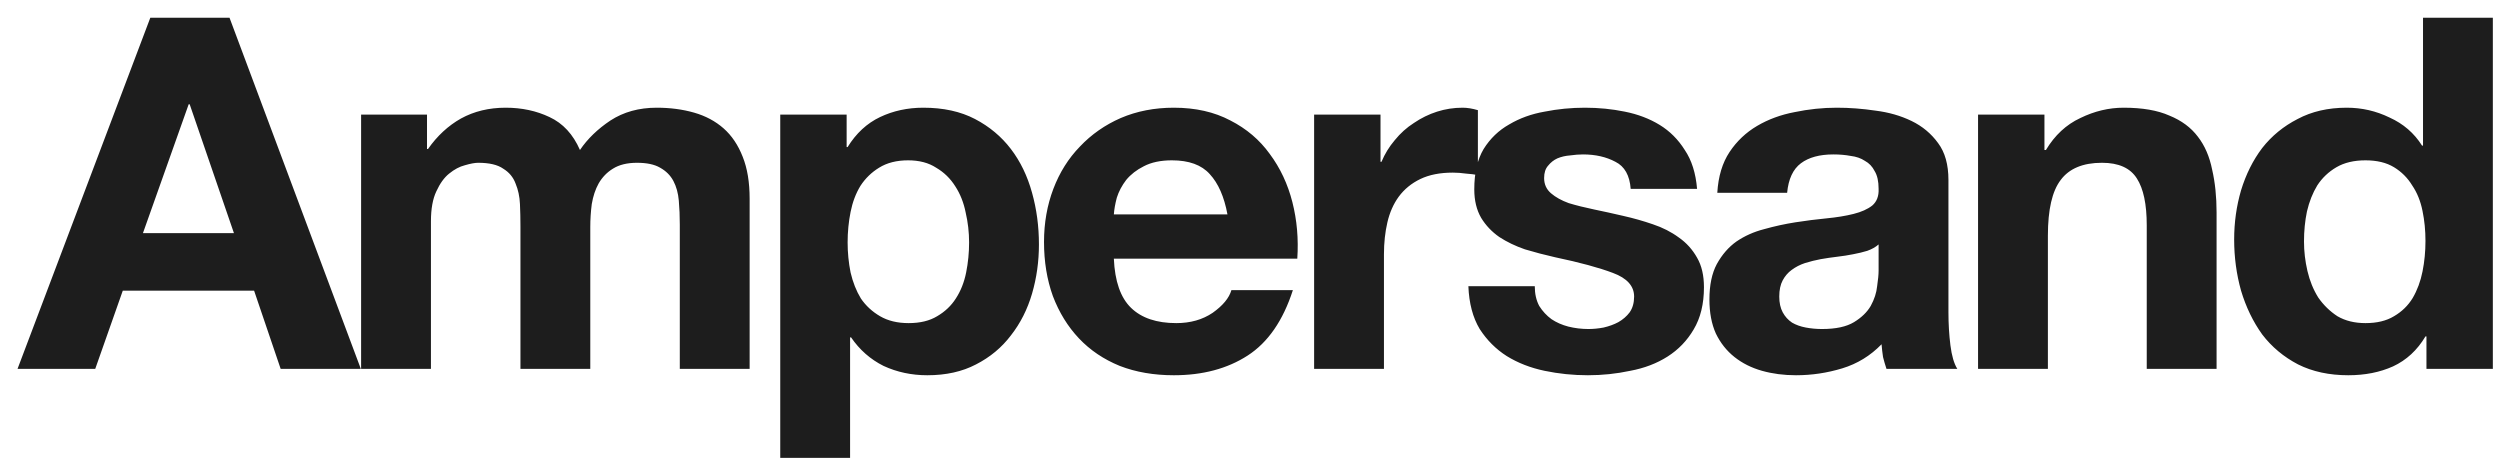<svg width="122" height="23" viewBox="0 0 122 23" fill="none" xmlns="http://www.w3.org/2000/svg">
<path d="M6.976 11.376H11.416L9.256 5.088H9.208L6.976 11.376ZM7.336 0.864H11.2L17.608 18H13.696L12.4 14.184H5.992L4.648 18H0.856L7.336 0.864ZM17.622 5.592H20.838V7.272H20.886C21.334 6.632 21.87 6.136 22.494 5.784C23.134 5.432 23.862 5.256 24.678 5.256C25.462 5.256 26.174 5.408 26.814 5.712C27.47 6.016 27.966 6.552 28.302 7.32C28.67 6.776 29.166 6.296 29.79 5.88C30.43 5.464 31.182 5.256 32.046 5.256C32.702 5.256 33.31 5.336 33.87 5.496C34.43 5.656 34.91 5.912 35.31 6.264C35.71 6.616 36.022 7.08 36.246 7.656C36.47 8.216 36.582 8.896 36.582 9.696V18H33.174V10.968C33.174 10.552 33.158 10.16 33.126 9.792C33.094 9.424 33.006 9.104 32.862 8.832C32.718 8.56 32.502 8.344 32.214 8.184C31.942 8.024 31.566 7.944 31.086 7.944C30.606 7.944 30.214 8.04 29.91 8.232C29.622 8.408 29.39 8.648 29.214 8.952C29.054 9.24 28.942 9.576 28.878 9.96C28.83 10.328 28.806 10.704 28.806 11.088V18H25.398V11.04C25.398 10.672 25.39 10.312 25.374 9.96C25.358 9.592 25.286 9.256 25.158 8.952C25.046 8.648 24.846 8.408 24.558 8.232C24.286 8.04 23.878 7.944 23.334 7.944C23.174 7.944 22.958 7.984 22.686 8.064C22.43 8.128 22.174 8.264 21.918 8.472C21.678 8.664 21.47 8.952 21.294 9.336C21.118 9.704 21.03 10.192 21.03 10.8V18H17.622V5.592ZM44.34 15.768C44.9 15.768 45.364 15.656 45.732 15.432C46.116 15.208 46.42 14.92 46.644 14.568C46.884 14.2 47.052 13.776 47.148 13.296C47.244 12.816 47.292 12.328 47.292 11.832C47.292 11.336 47.236 10.848 47.124 10.368C47.028 9.888 46.86 9.464 46.62 9.096C46.38 8.712 46.068 8.408 45.684 8.184C45.316 7.944 44.86 7.824 44.316 7.824C43.756 7.824 43.284 7.944 42.9 8.184C42.532 8.408 42.228 8.704 41.988 9.072C41.764 9.44 41.604 9.864 41.508 10.344C41.412 10.824 41.364 11.32 41.364 11.832C41.364 12.328 41.412 12.816 41.508 13.296C41.62 13.776 41.788 14.2 42.012 14.568C42.252 14.92 42.564 15.208 42.948 15.432C43.332 15.656 43.796 15.768 44.34 15.768ZM38.076 5.592H41.316V7.176H41.364C41.78 6.504 42.308 6.016 42.948 5.712C43.588 5.408 44.292 5.256 45.06 5.256C46.036 5.256 46.876 5.44 47.58 5.808C48.284 6.176 48.868 6.664 49.332 7.272C49.796 7.88 50.14 8.592 50.364 9.408C50.588 10.208 50.7 11.048 50.7 11.928C50.7 12.76 50.588 13.56 50.364 14.328C50.14 15.096 49.796 15.776 49.332 16.368C48.884 16.96 48.316 17.432 47.628 17.784C46.956 18.136 46.164 18.312 45.252 18.312C44.484 18.312 43.772 18.16 43.116 17.856C42.476 17.536 41.948 17.072 41.532 16.464H41.484V22.344H38.076V5.592ZM59.9 10.464C59.74 9.6 59.452 8.944 59.036 8.496C58.636 8.048 58.02 7.824 57.188 7.824C56.644 7.824 56.188 7.92 55.82 8.112C55.468 8.288 55.18 8.512 54.956 8.784C54.748 9.056 54.596 9.344 54.5 9.648C54.42 9.952 54.372 10.224 54.356 10.464H59.9ZM54.356 12.624C54.404 13.728 54.684 14.528 55.196 15.024C55.708 15.52 56.444 15.768 57.404 15.768C58.092 15.768 58.684 15.6 59.18 15.264C59.676 14.912 59.98 14.544 60.092 14.16H63.092C62.612 15.648 61.876 16.712 60.884 17.352C59.892 17.992 58.692 18.312 57.284 18.312C56.308 18.312 55.428 18.16 54.644 17.856C53.86 17.536 53.196 17.088 52.652 16.512C52.108 15.936 51.684 15.248 51.38 14.448C51.092 13.648 50.948 12.768 50.948 11.808C50.948 10.88 51.1 10.016 51.404 9.216C51.708 8.416 52.14 7.728 52.7 7.152C53.26 6.56 53.924 6.096 54.692 5.76C55.476 5.424 56.34 5.256 57.284 5.256C58.34 5.256 59.26 5.464 60.044 5.88C60.828 6.28 61.468 6.824 61.964 7.512C62.476 8.2 62.844 8.984 63.068 9.864C63.292 10.744 63.372 11.664 63.308 12.624H54.356ZM64.129 5.592H67.369V7.896H67.417C67.577 7.512 67.793 7.16 68.065 6.84C68.337 6.504 68.649 6.224 69.001 6C69.353 5.76 69.729 5.576 70.129 5.448C70.529 5.32 70.945 5.256 71.377 5.256C71.601 5.256 71.849 5.296 72.121 5.376V8.544C71.961 8.512 71.769 8.488 71.545 8.472C71.321 8.44 71.105 8.424 70.897 8.424C70.273 8.424 69.745 8.528 69.313 8.736C68.881 8.944 68.529 9.232 68.257 9.6C68.001 9.952 67.817 10.368 67.705 10.848C67.593 11.328 67.537 11.848 67.537 12.408V18H64.129V5.592ZM74.897 13.968C74.897 14.336 74.969 14.656 75.113 14.928C75.273 15.184 75.473 15.4 75.713 15.576C75.953 15.736 76.225 15.856 76.529 15.936C76.849 16.016 77.177 16.056 77.513 16.056C77.753 16.056 78.001 16.032 78.257 15.984C78.529 15.92 78.769 15.832 78.977 15.72C79.201 15.592 79.385 15.432 79.529 15.24C79.673 15.032 79.745 14.776 79.745 14.472C79.745 13.96 79.401 13.576 78.713 13.32C78.041 13.064 77.097 12.808 75.881 12.552C75.385 12.44 74.897 12.312 74.417 12.168C73.953 12.008 73.537 11.808 73.169 11.568C72.801 11.312 72.505 11 72.281 10.632C72.057 10.248 71.945 9.784 71.945 9.24C71.945 8.44 72.097 7.784 72.401 7.272C72.721 6.76 73.137 6.36 73.649 6.072C74.161 5.768 74.737 5.56 75.377 5.448C76.017 5.32 76.673 5.256 77.345 5.256C78.017 5.256 78.665 5.32 79.289 5.448C79.929 5.576 80.497 5.792 80.993 6.096C81.489 6.4 81.897 6.808 82.217 7.32C82.553 7.816 82.753 8.448 82.817 9.216H79.577C79.529 8.56 79.281 8.12 78.833 7.896C78.385 7.656 77.857 7.536 77.249 7.536C77.057 7.536 76.849 7.552 76.625 7.584C76.401 7.6 76.193 7.648 76.001 7.728C75.825 7.808 75.673 7.928 75.545 8.088C75.417 8.232 75.353 8.432 75.353 8.688C75.353 8.992 75.465 9.24 75.689 9.432C75.913 9.624 76.201 9.784 76.553 9.912C76.921 10.024 77.337 10.128 77.801 10.224C78.265 10.32 78.737 10.424 79.217 10.536C79.713 10.648 80.193 10.784 80.657 10.944C81.137 11.104 81.561 11.32 81.929 11.592C82.297 11.848 82.593 12.176 82.817 12.576C83.041 12.96 83.153 13.44 83.153 14.016C83.153 14.832 82.985 15.52 82.649 16.08C82.329 16.624 81.905 17.064 81.377 17.4C80.849 17.736 80.241 17.968 79.553 18.096C78.881 18.24 78.193 18.312 77.489 18.312C76.769 18.312 76.065 18.24 75.377 18.096C74.689 17.952 74.073 17.712 73.529 17.376C73.001 17.04 72.561 16.6 72.209 16.056C71.873 15.496 71.689 14.8 71.657 13.968H74.897ZM83.804 9.408C83.852 8.608 84.052 7.944 84.404 7.416C84.756 6.888 85.204 6.464 85.748 6.144C86.292 5.824 86.9 5.6 87.572 5.472C88.26 5.328 88.948 5.256 89.636 5.256C90.26 5.256 90.892 5.304 91.532 5.4C92.172 5.48 92.756 5.648 93.284 5.904C93.812 6.16 94.244 6.52 94.58 6.984C94.916 7.432 95.084 8.032 95.084 8.784V15.24C95.084 15.8 95.116 16.336 95.18 16.848C95.244 17.36 95.356 17.744 95.516 18H92.06C91.996 17.808 91.94 17.616 91.892 17.424C91.86 17.216 91.836 17.008 91.82 16.8C91.276 17.36 90.636 17.752 89.9 17.976C89.164 18.2 88.412 18.312 87.644 18.312C87.052 18.312 86.5 18.24 85.988 18.096C85.476 17.952 85.028 17.728 84.644 17.424C84.26 17.12 83.956 16.736 83.732 16.272C83.524 15.808 83.42 15.256 83.42 14.616C83.42 13.912 83.54 13.336 83.78 12.888C84.036 12.424 84.356 12.056 84.74 11.784C85.14 11.512 85.588 11.312 86.084 11.184C86.596 11.04 87.108 10.928 87.62 10.848C88.132 10.768 88.636 10.704 89.132 10.656C89.628 10.608 90.068 10.536 90.452 10.44C90.836 10.344 91.14 10.208 91.364 10.032C91.588 9.84 91.692 9.568 91.676 9.216C91.676 8.848 91.612 8.56 91.484 8.352C91.372 8.128 91.212 7.96 91.004 7.848C90.812 7.72 90.58 7.64 90.308 7.608C90.052 7.56 89.772 7.536 89.468 7.536C88.796 7.536 88.268 7.68 87.884 7.968C87.5 8.256 87.276 8.736 87.212 9.408H83.804ZM91.676 11.928C91.532 12.056 91.348 12.16 91.124 12.24C90.916 12.304 90.684 12.36 90.428 12.408C90.188 12.456 89.932 12.496 89.66 12.528C89.388 12.56 89.116 12.6 88.844 12.648C88.588 12.696 88.332 12.76 88.076 12.84C87.836 12.92 87.62 13.032 87.428 13.176C87.252 13.304 87.108 13.472 86.996 13.68C86.884 13.888 86.828 14.152 86.828 14.472C86.828 14.776 86.884 15.032 86.996 15.24C87.108 15.448 87.26 15.616 87.452 15.744C87.644 15.856 87.868 15.936 88.124 15.984C88.38 16.032 88.644 16.056 88.916 16.056C89.588 16.056 90.108 15.944 90.476 15.72C90.844 15.496 91.116 15.232 91.292 14.928C91.468 14.608 91.572 14.288 91.604 13.968C91.652 13.648 91.676 13.392 91.676 13.2V11.928ZM96.529 5.592H99.769V7.32H99.841C100.273 6.6 100.833 6.08 101.521 5.76C102.209 5.424 102.913 5.256 103.633 5.256C104.545 5.256 105.289 5.384 105.865 5.64C106.457 5.88 106.921 6.224 107.257 6.672C107.593 7.104 107.825 7.64 107.953 8.28C108.097 8.904 108.169 9.6 108.169 10.368V18H104.761V10.992C104.761 9.968 104.601 9.208 104.281 8.712C103.961 8.2 103.393 7.944 102.577 7.944C101.649 7.944 100.977 8.224 100.561 8.784C100.145 9.328 99.937 10.232 99.937 11.496V18H96.529V5.592ZM118.363 11.76C118.363 11.248 118.315 10.76 118.219 10.296C118.123 9.816 117.955 9.4 117.715 9.048C117.491 8.68 117.195 8.384 116.827 8.16C116.459 7.936 115.995 7.824 115.435 7.824C114.875 7.824 114.403 7.936 114.019 8.16C113.635 8.384 113.323 8.68 113.083 9.048C112.859 9.416 112.691 9.84 112.579 10.32C112.483 10.784 112.435 11.272 112.435 11.784C112.435 12.264 112.491 12.744 112.603 13.224C112.715 13.704 112.891 14.136 113.131 14.52C113.387 14.888 113.699 15.192 114.067 15.432C114.451 15.656 114.907 15.768 115.435 15.768C115.995 15.768 116.459 15.656 116.827 15.432C117.211 15.208 117.515 14.912 117.739 14.544C117.963 14.16 118.123 13.728 118.219 13.248C118.315 12.768 118.363 12.272 118.363 11.76ZM118.411 16.416H118.363C117.963 17.088 117.435 17.576 116.779 17.88C116.139 18.168 115.411 18.312 114.595 18.312C113.667 18.312 112.851 18.136 112.147 17.784C111.443 17.416 110.859 16.928 110.395 16.32C109.947 15.696 109.603 14.984 109.363 14.184C109.139 13.384 109.027 12.552 109.027 11.688C109.027 10.856 109.139 10.056 109.363 9.288C109.603 8.504 109.947 7.816 110.395 7.224C110.859 6.632 111.435 6.16 112.123 5.808C112.811 5.44 113.611 5.256 114.523 5.256C115.259 5.256 115.955 5.416 116.611 5.736C117.283 6.04 117.811 6.496 118.195 7.104H118.243V0.864H121.651V18H118.411V16.416Z" fill="#1D1D1D"/>
</svg>
